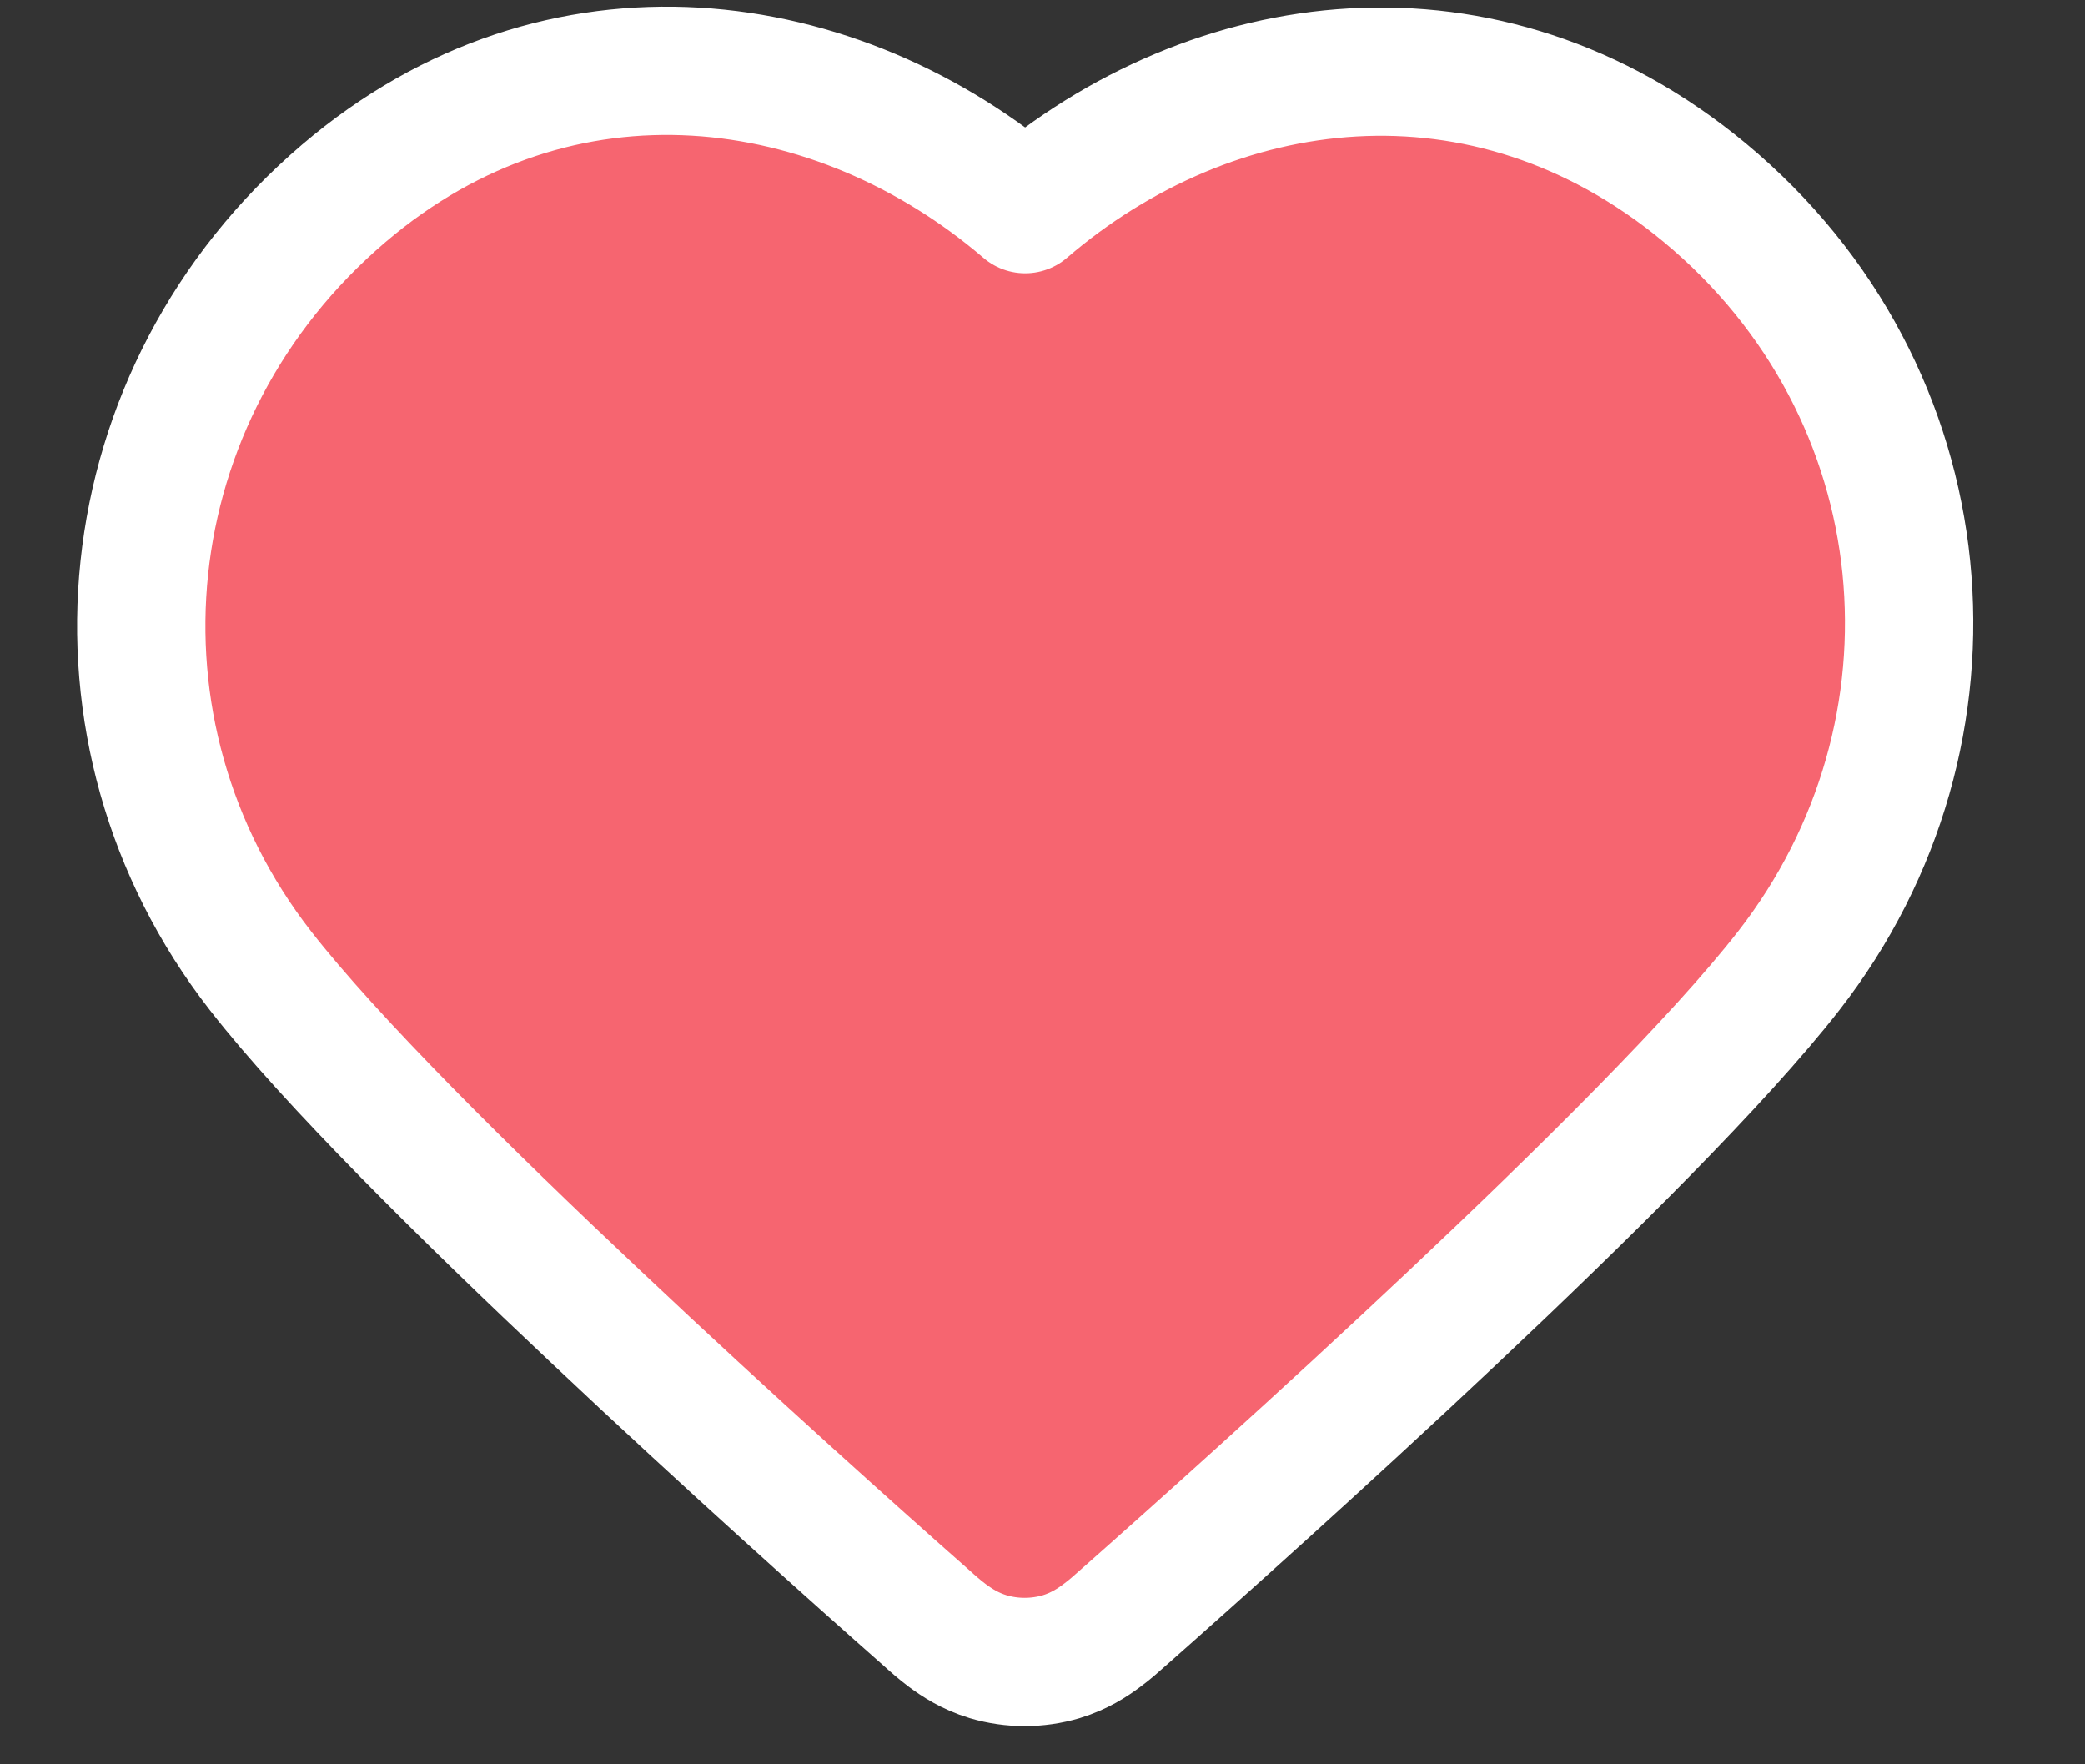 <svg width="13" height="11" viewBox="0 0 13 11" fill="none" xmlns="http://www.w3.org/2000/svg">
<rect x="0" y="0" width="13" height="11" fill="#333333" stroke="none"/>
<path id="Icon (Stroke)" fill-rule="evenodd" clip-rule="evenodd" d="M6.392 1.304C5.222 0.302 3.496 0.052 2.143 1.206C0.679 2.455 0.465 4.562 1.624 6.052C2.06 6.612 2.908 7.45 3.72 8.214C4.541 8.989 5.361 9.721 5.766 10.078C5.768 10.081 5.771 10.083 5.774 10.085C5.811 10.119 5.86 10.162 5.907 10.197C5.965 10.24 6.048 10.295 6.161 10.329C6.309 10.373 6.468 10.373 6.617 10.329C6.729 10.295 6.813 10.24 6.87 10.197C6.918 10.162 6.966 10.119 7.004 10.085L7.012 10.078C7.416 9.721 8.236 8.989 9.058 8.214C9.869 7.45 10.717 6.612 11.153 6.052C12.308 4.568 12.127 2.445 10.629 1.201C9.261 0.067 7.559 0.302 6.392 1.304Z" fill="#F66570" stroke="white" stroke-width="0.8" stroke-linecap="round" stroke-linejoin="round"/>
</svg>
